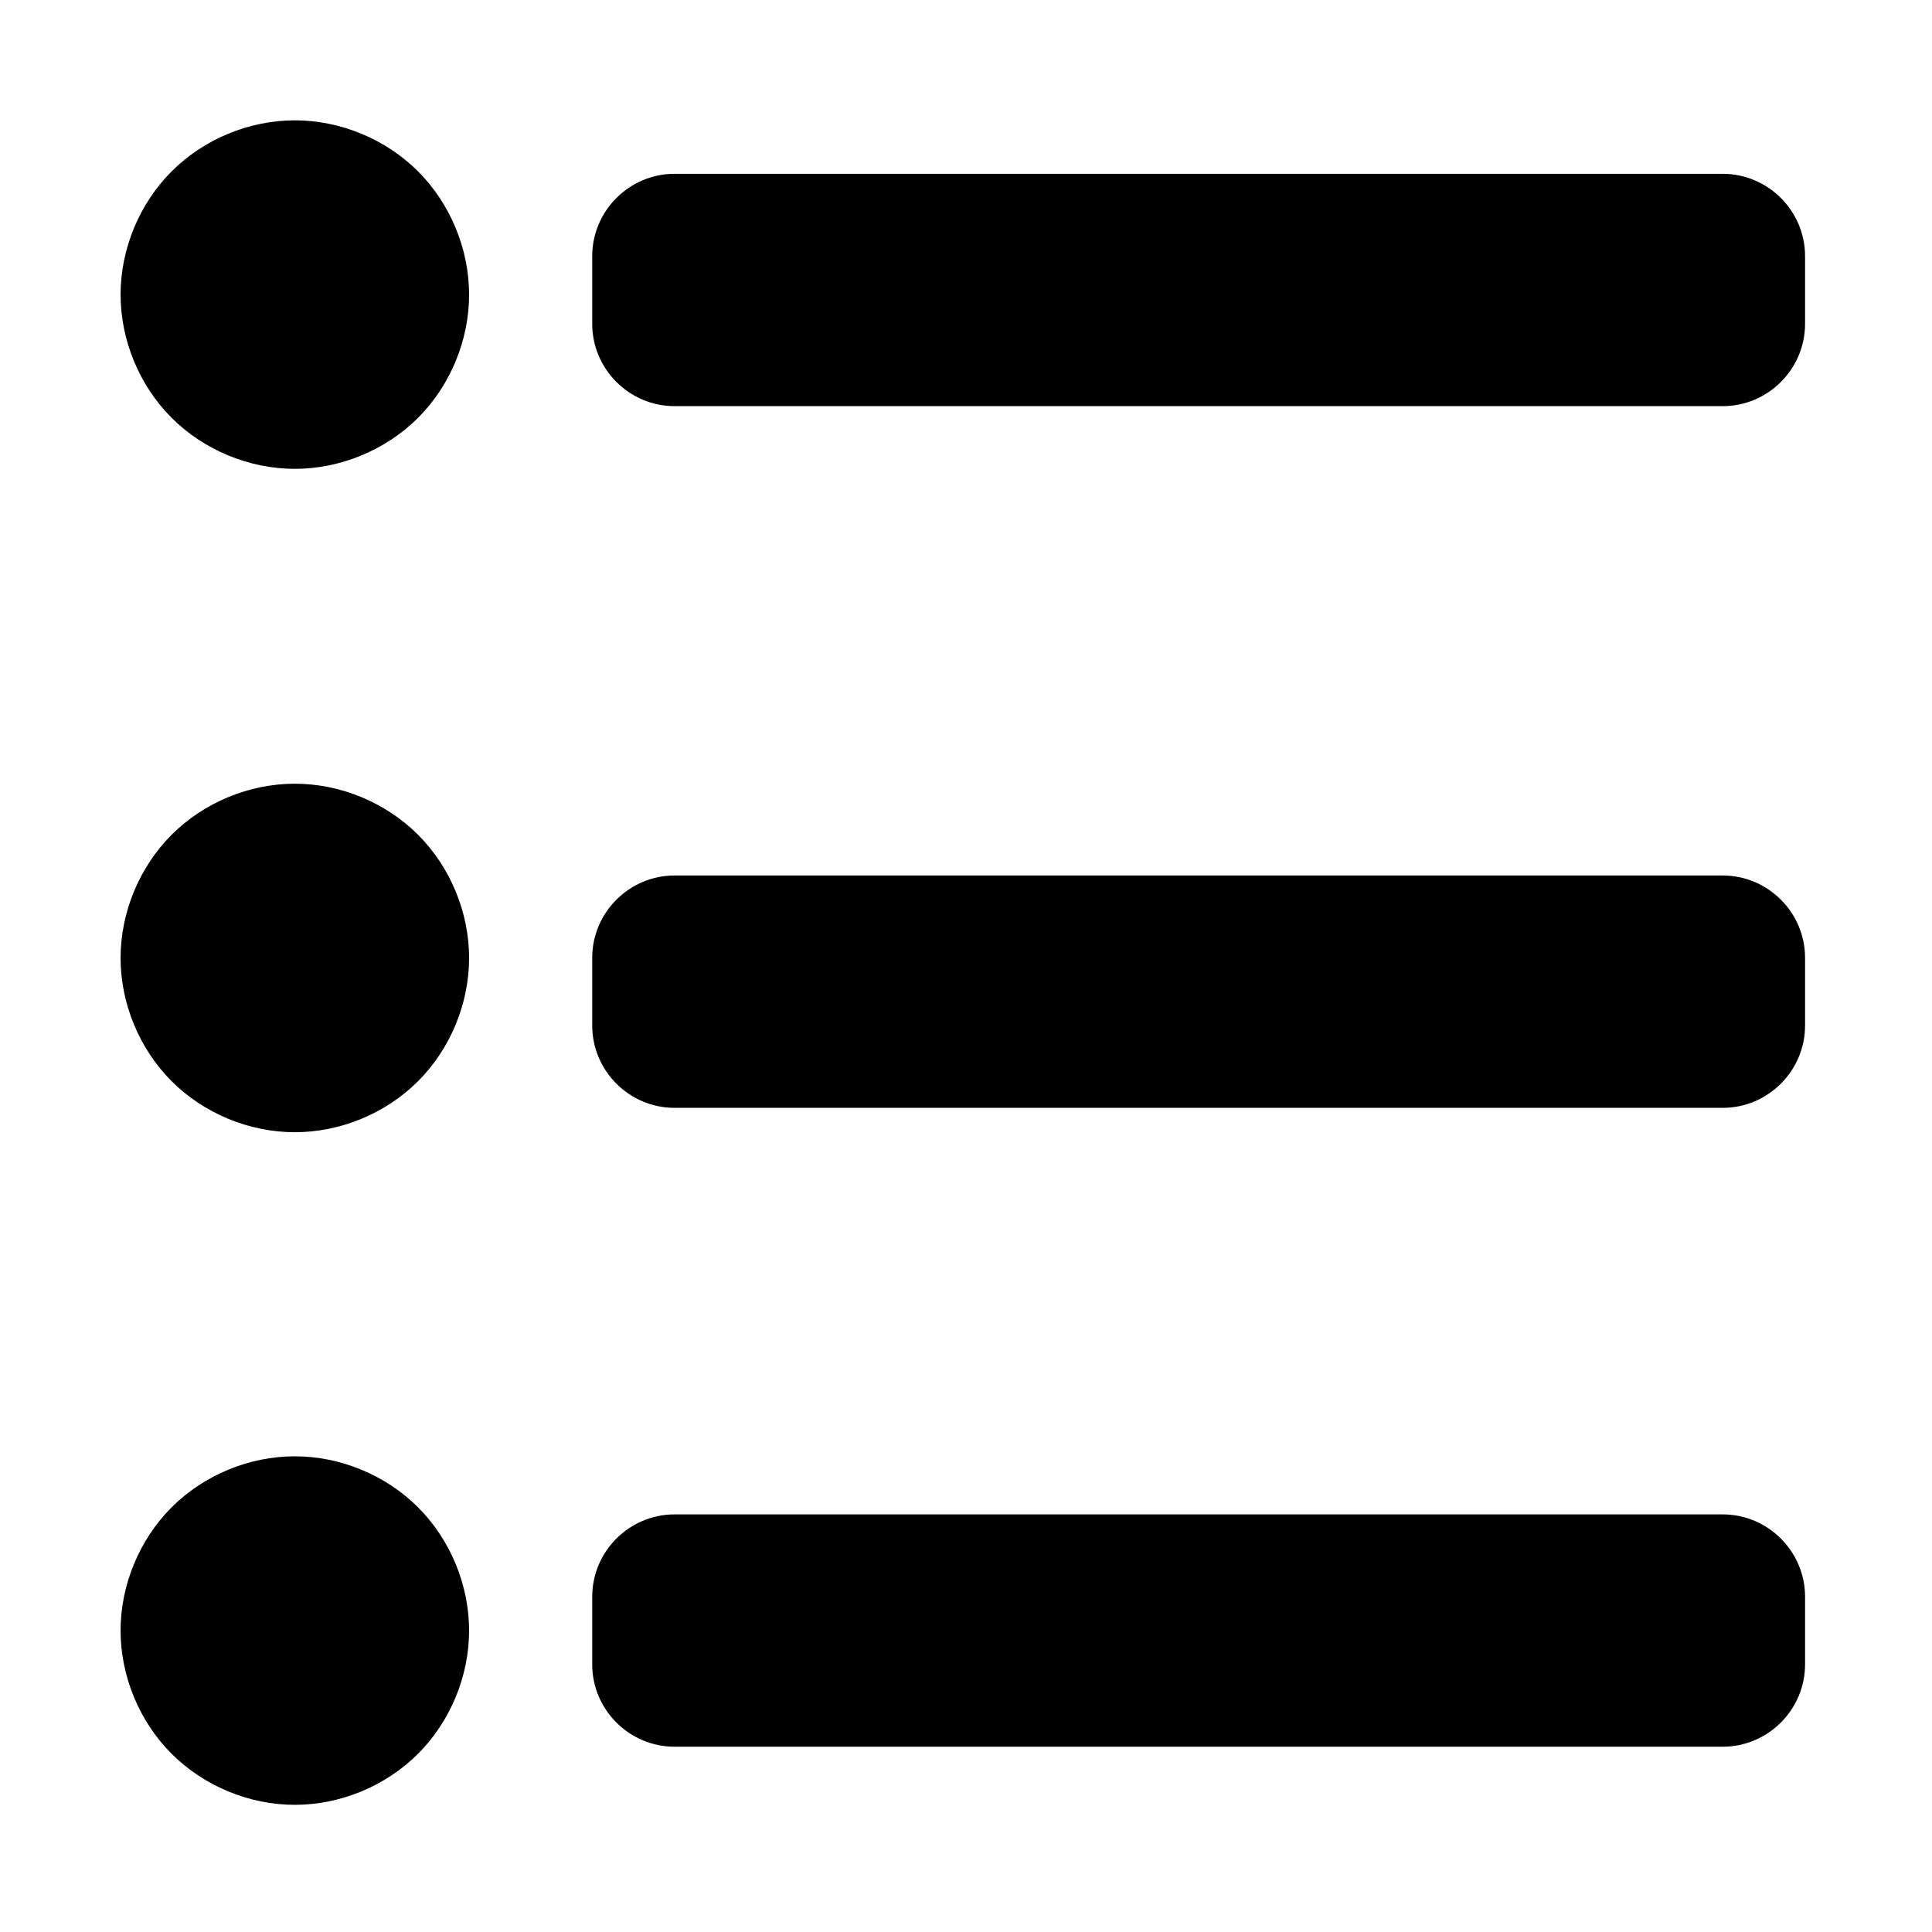<?xml version="1.0" standalone="no"?><!DOCTYPE svg PUBLIC "-//W3C//DTD SVG 1.1//EN" "http://www.w3.org/Graphics/SVG/1.1/DTD/svg11.dtd"><svg width="200" height="200" viewBox="0 0 200 200" version="1.1" xmlns="http://www.w3.org/2000/svg" xmlns:xlink="http://www.w3.org/1999/xlink"><defs><style type="text/css"><![CDATA[
@font-face { font-family: ifont; src: url("http://at.alicdn.com/t/font_1442373896_4754455.eot?#iefix") format("embedded-opentype"), url("http://at.alicdn.com/t/font_1442373896_4754455.woff") format("woff"), url("http://at.alicdn.com/t/font_1442373896_4754455.ttf") format("truetype"), url("http://at.alicdn.com/t/font_1442373896_4754455.svg#ifont") format("svg"); }

]]></style></defs><g class="transform-group"><g transform="scale(0.195, 0.195)"><path d="M156.512 63.884c-24.21 0-48.286 9.969-65.403 27.098C73.994 108.099 64.011 132.174 64.011 156.385c0 24.224 9.969 48.3 27.098 65.429 17.117 17.103 41.192 27.085 65.403 27.085s48.286-9.982 65.416-27.085c17.13-17.13 27.099-41.205 27.099-65.429 0-24.21-9.969-48.286-27.099-65.402C204.798 73.853 180.749 63.884 156.512 63.884zM914.55 92.273 358.093 92.273c-24.035 0-43.704 19.682-43.704 43.704l0 35.94c0 24.035 19.67 43.691 43.704 43.691l556.457 0c24.034 0 43.704-19.656 43.704-43.691l0-35.94C958.254 111.956 938.584 92.273 914.55 92.273zM914.55 464.775 358.093 464.775c-24.035 0-43.704 19.669-43.704 43.704l0 35.94c0 24.034 19.67 43.703 43.704 43.703l556.457 0c24.034 0 43.704-19.669 43.704-43.703l0-35.94C958.254 484.444 938.584 464.775 914.55 464.775zM914.55 803.944 358.093 803.944c-24.035 0-43.704 19.67-43.704 43.705l0 35.925c0 24.035 19.67 43.704 43.704 43.704l556.457 0c24.034 0 43.704-19.669 43.704-43.704l0-35.925C958.254 823.614 938.584 803.944 914.55 803.944zM156.512 416.047c-24.21 0-48.286 9.981-65.403 27.111C73.994 460.274 64.011 484.35 64.011 508.56s9.969 48.286 27.098 65.416c17.117 17.117 41.192 27.085 65.403 27.085s48.286-9.955 65.416-27.085 27.099-41.206 27.099-65.416-9.969-48.286-27.099-65.403C204.798 426.028 180.749 416.047 156.512 416.047zM156.512 773.112c-24.21 0-48.286 9.968-65.403 27.085C73.994 817.326 64.011 841.402 64.011 865.613c0 24.224 9.969 48.299 27.098 65.416 17.117 17.116 41.192 27.098 65.403 27.098s48.286-9.969 65.416-27.098c17.13-17.13 27.099-41.192 27.099-65.416 0-24.21-9.969-48.287-27.099-65.416C204.798 783.08 180.749 773.112 156.512 773.112z" fill="#000000"></path></g></g></svg>